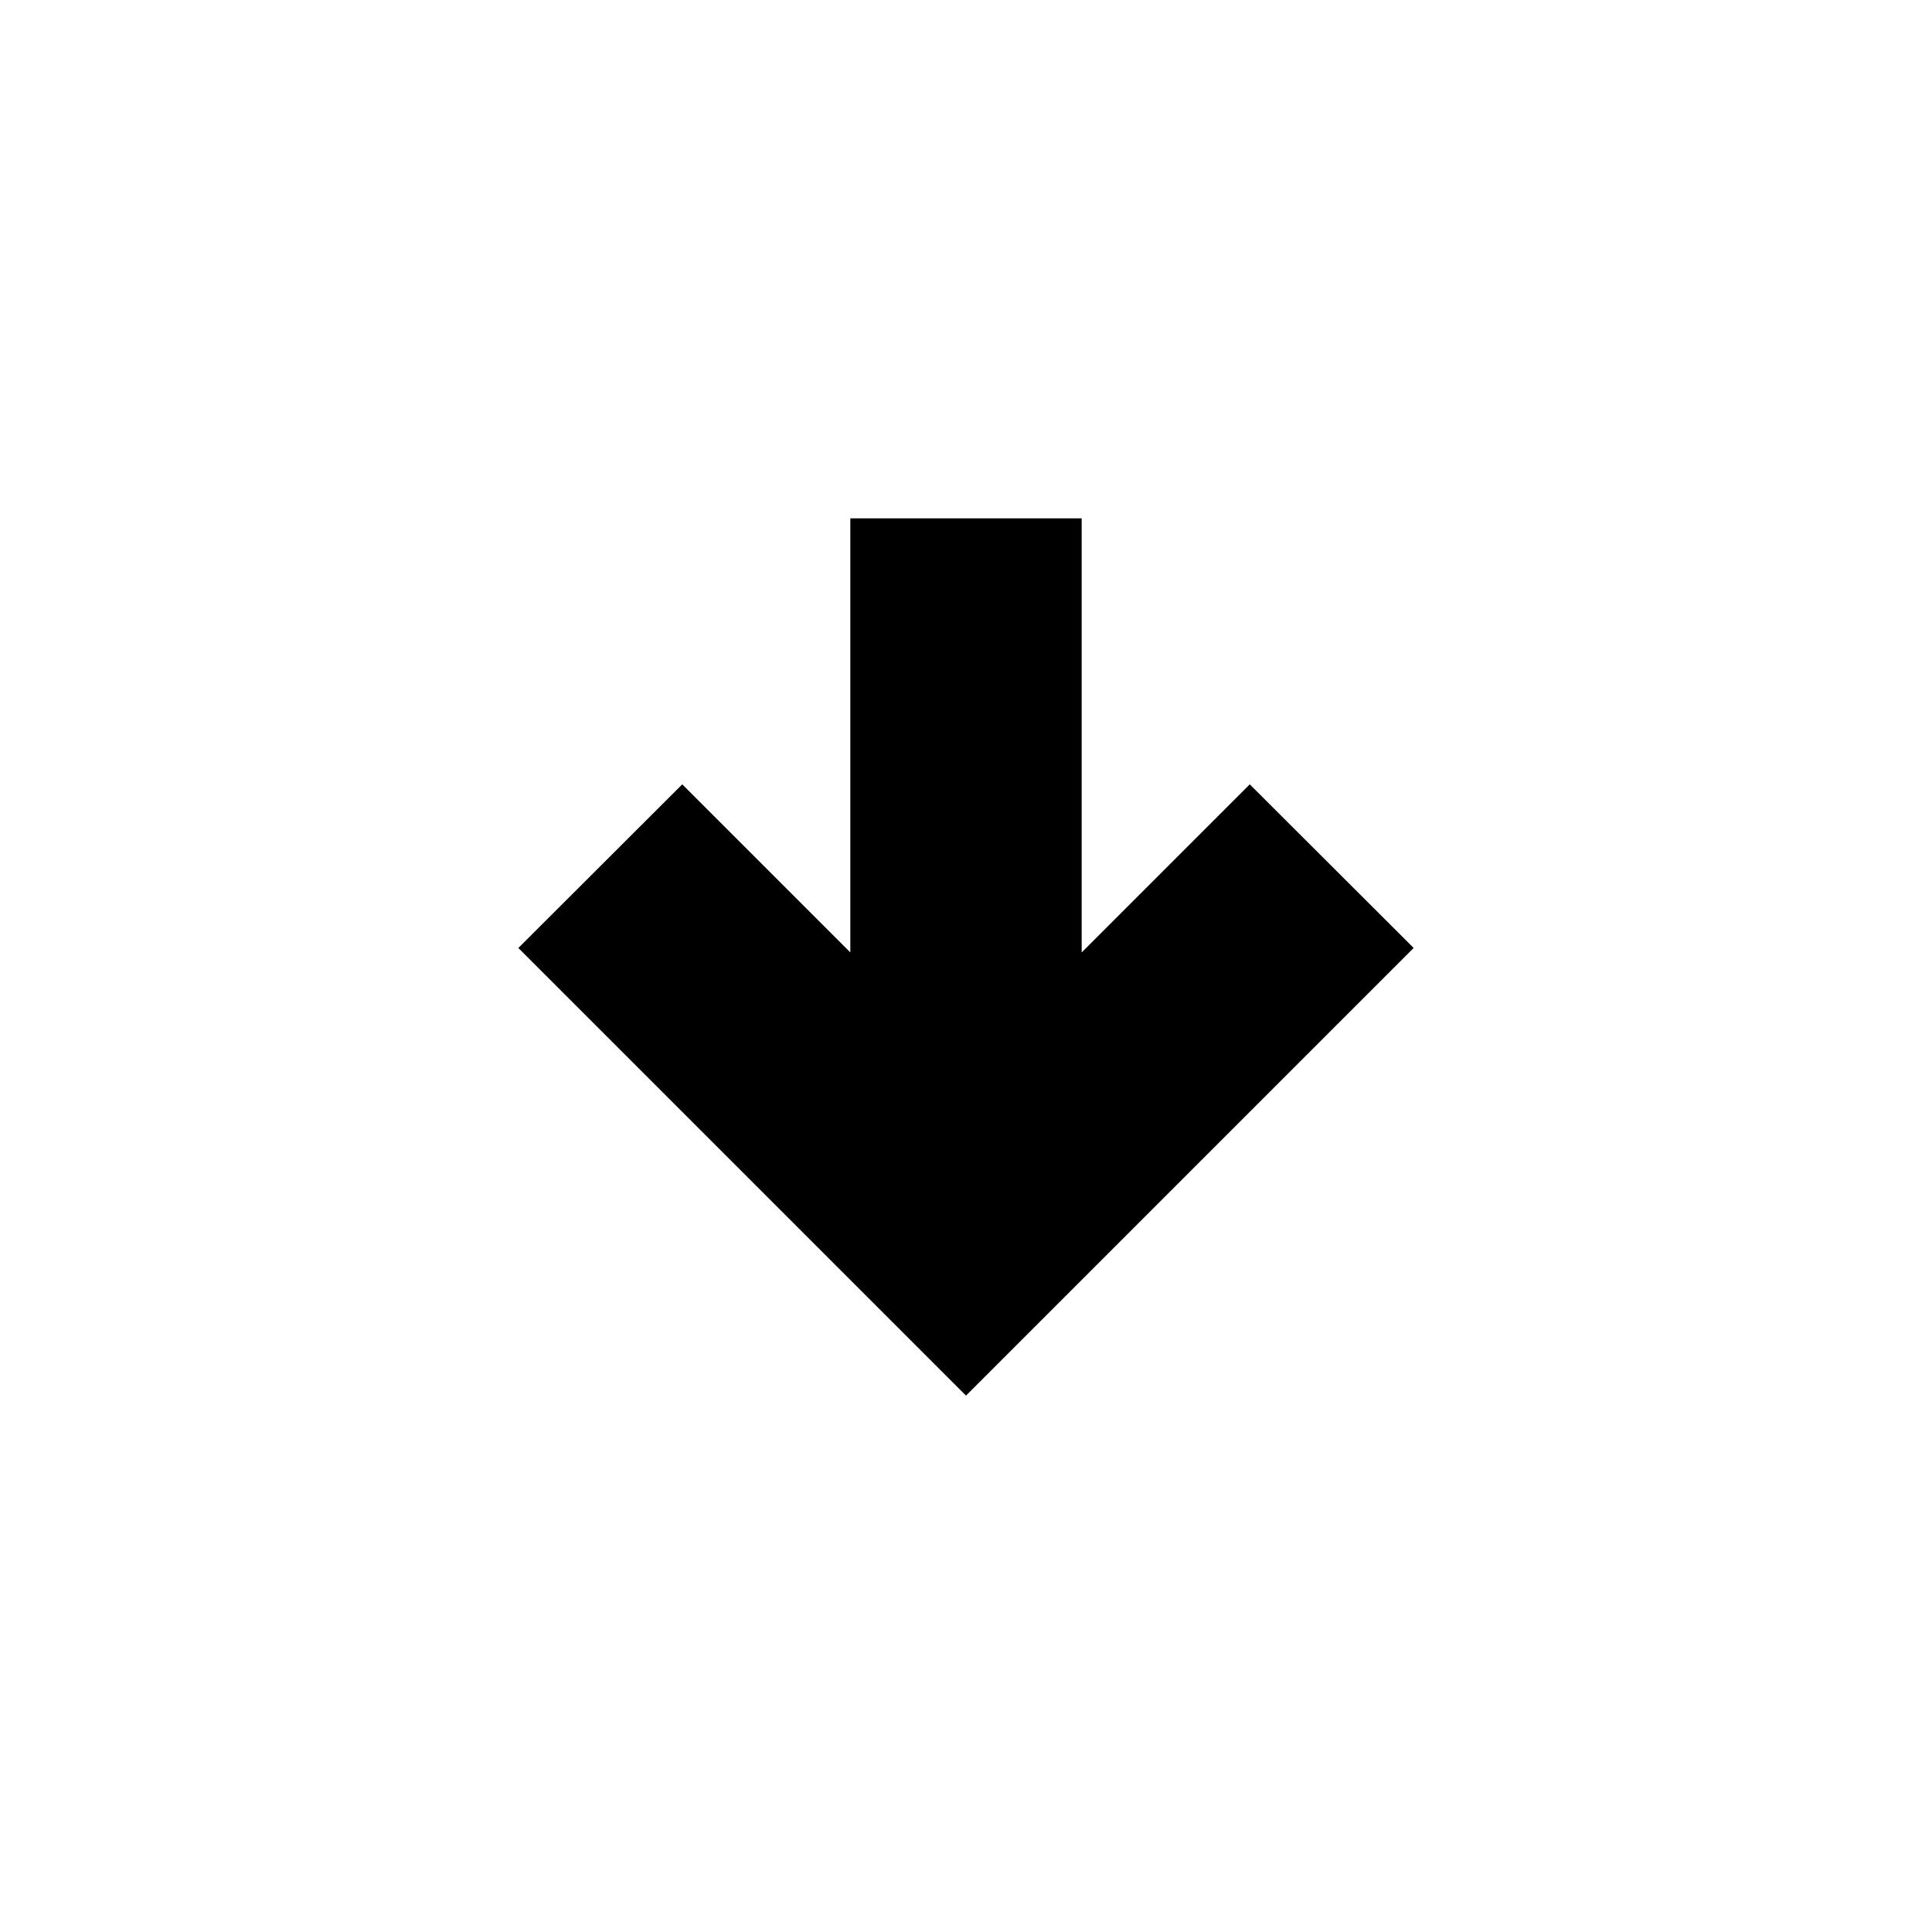 <svg xmlns="http://www.w3.org/2000/svg" height="20" viewBox="0 96 960 960" width="20"><path d="M480 789.479 257.565 567.043 339 485.738l83.521 83.522V353.565h114.958V569.26L621 485.738l81.435 81.305L480 789.479Z"/></svg>